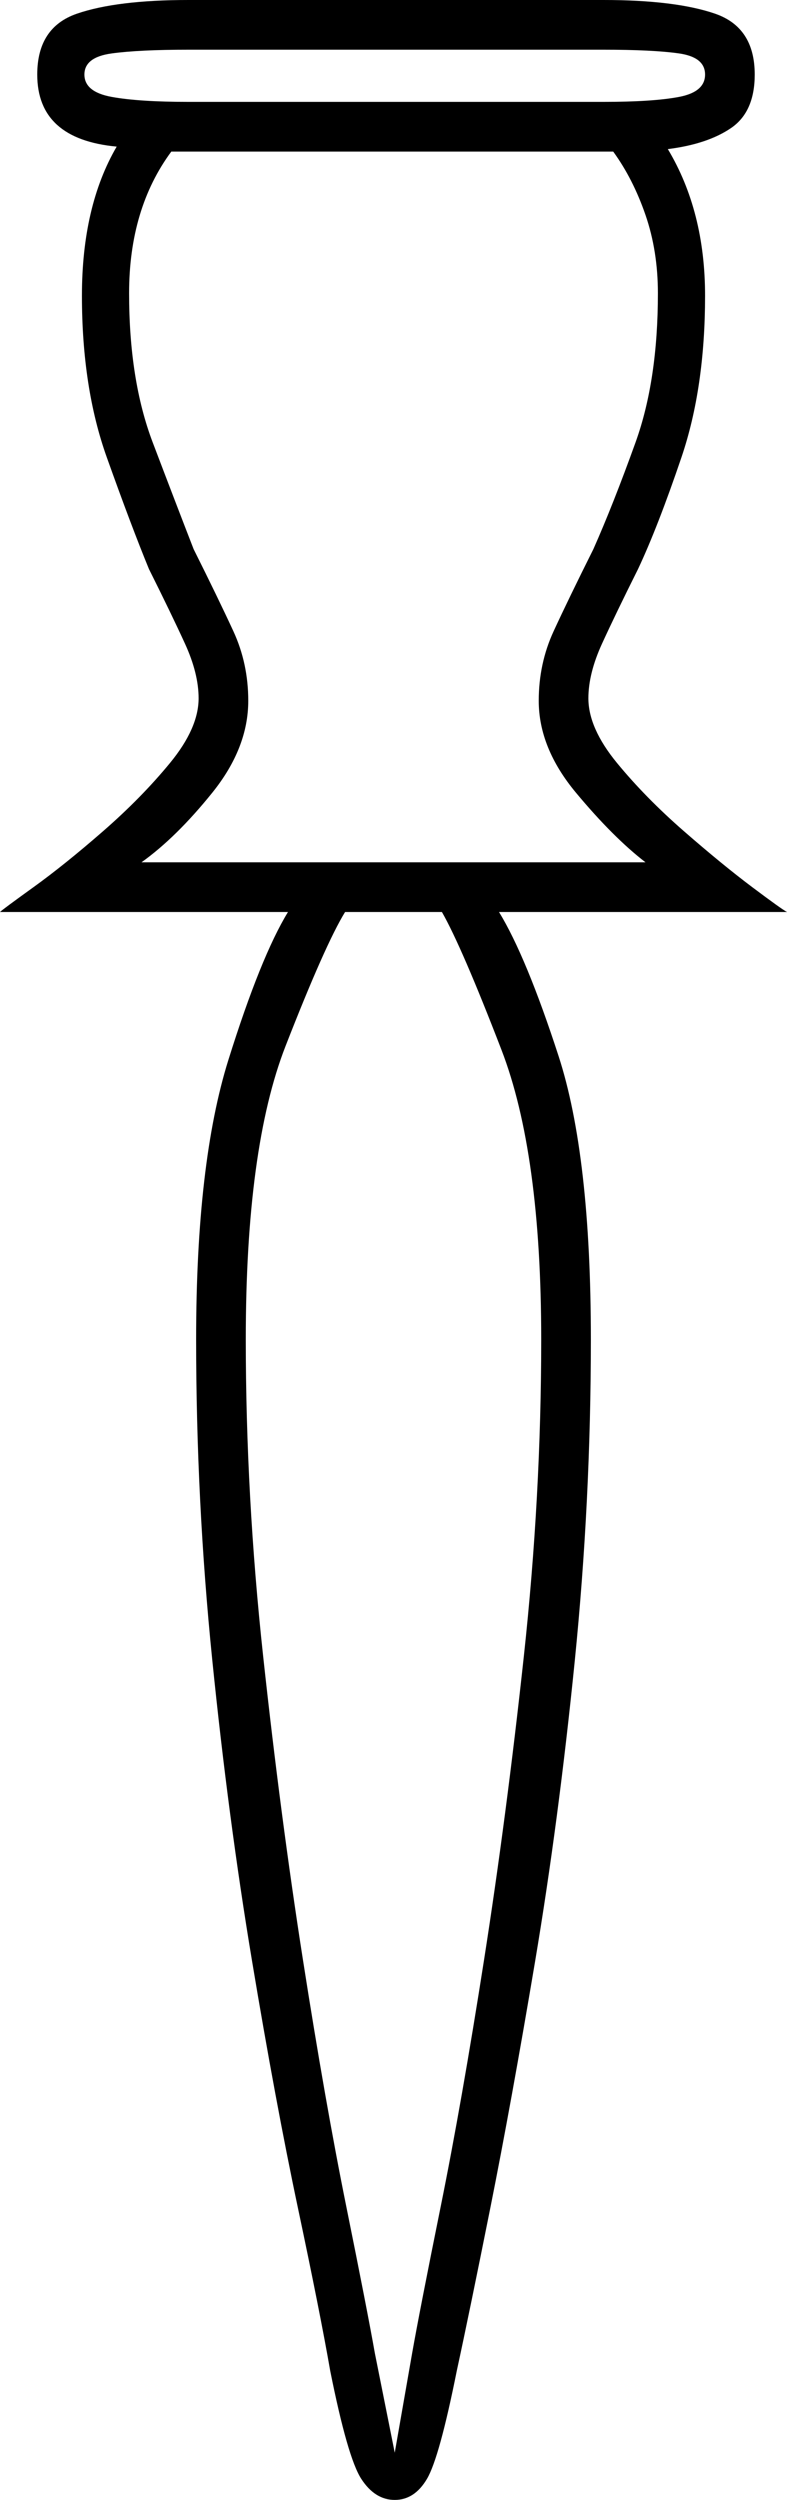 <svg xmlns="http://www.w3.org/2000/svg" viewBox="-10 0 317 1006"><path d="M149 1006q-8 0-13.5-8.5T123 954q-4-23-13-65.5T91.5 789q-9.5-57-16-121T69 539q0-71 13-112.5t24-59.5H-10q1-1 13.5-10t28-22.5Q47 321 58.5 307T70 281q0-10-5.5-22T50 229q-7-17-17-45t-10-65q0-36 14-60Q5 56 5 30 5 11 21 5.5T66 0h167q29 0 45 5.5T294 30q0 15-9.5 21.5T259 60q15 25 15 59 0 37-9.5 65T247 229q-9 18-14.5 30t-5.5 22q0 12 11.5 26t27 27.5Q281 348 293 357t14 10H191q11 18 24 58t13 114q0 65-6.5 129.5t-16 121q-9.5 56.5-18 99T174 954q-7 35-12 43.5t-13 8.5zM66 41h167q20 0 30.5-2t10.5-9q0-7-10.5-8.5T233 20H66q-20 0-31 1.5T24 30q0 7 11 9t31 2zM47 347h203q-13-10-28-28t-15-37q0-15 6-28t16-33q8-18 17-43t9-60q0-17-5-31.5T237 61H59q-17 23-17 57 0 35 9.5 60T68 221q10 20 16 33t6 28q0 19-14.5 37T47 347zm102 640l7-40q3-17 11.5-59t17.5-99.5q9-57.5 16-122t7-127.5q0-75-16-116.5T168 367h-39q-8 13-24 54T89 539q0 63 7 127.5t16 122q9 57.5 17.5 99.5t11.5 59z" fill="currentColor"/></svg>